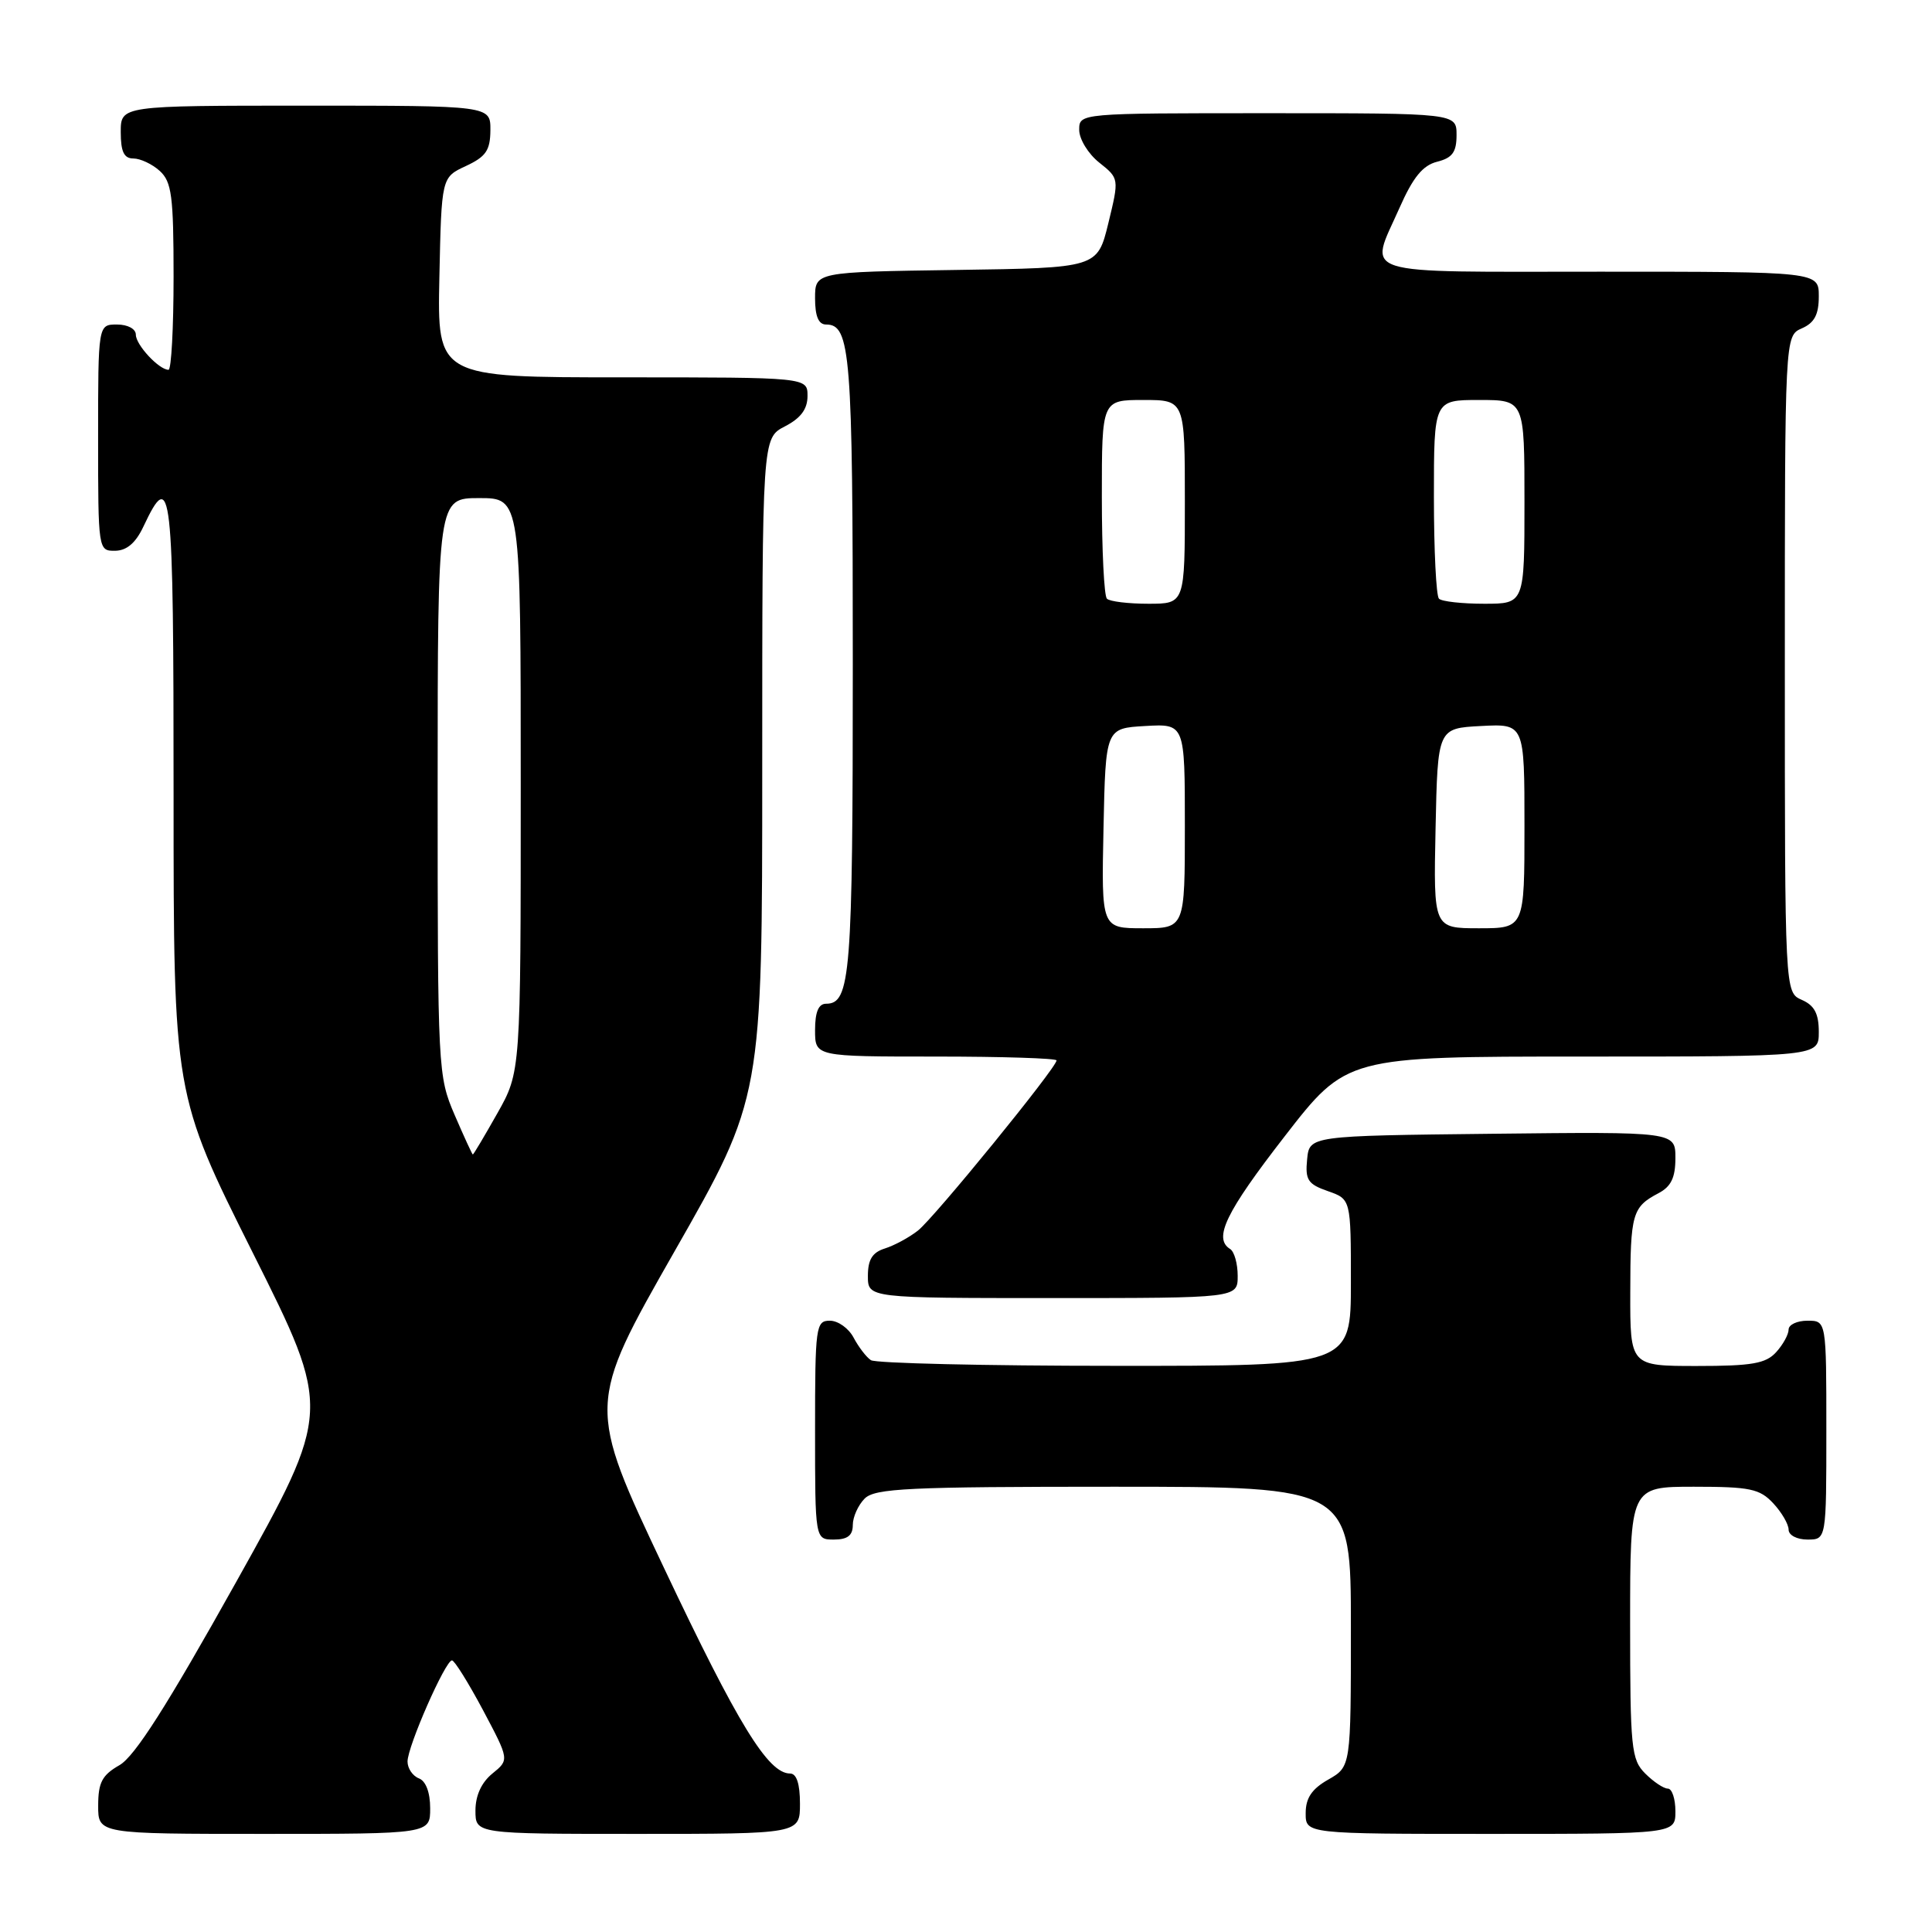 <?xml version="1.0" encoding="UTF-8" standalone="no"?>
<!DOCTYPE svg PUBLIC "-//W3C//DTD SVG 1.1//EN" "http://www.w3.org/Graphics/SVG/1.1/DTD/svg11.dtd" >
<svg xmlns="http://www.w3.org/2000/svg" xmlns:xlink="http://www.w3.org/1999/xlink" version="1.1" viewBox="0 0 256 256">
 <g >
 <path fill="currentColor"
d=" M 57.00 239.61 C 57.00 237.51 56.43 235.99 55.50 235.64 C 54.68 235.32 54.00 234.32 54.00 233.41 C 54.00 231.41 59.02 220.00 59.89 220.01 C 60.22 220.01 62.07 222.98 64.00 226.60 C 67.49 233.18 67.49 233.18 65.25 235.00 C 63.80 236.18 63.00 237.91 63.00 239.91 C 63.00 243.00 63.00 243.00 84.50 243.00 C 106.00 243.00 106.00 243.00 106.00 239.00 C 106.00 236.36 105.55 235.00 104.69 235.00 C 101.78 235.00 97.80 228.51 88.02 207.84 C 77.77 186.19 77.77 186.19 89.38 165.81 C 101.00 145.44 101.00 145.44 101.00 101.74 C 101.00 58.05 101.00 58.05 104.00 56.50 C 106.11 55.41 107.00 54.21 107.00 52.47 C 107.00 50.00 107.00 50.00 82.47 50.00 C 57.94 50.00 57.94 50.00 58.22 36.75 C 58.50 23.50 58.50 23.50 61.73 22.00 C 64.39 20.76 64.96 19.93 64.98 17.25 C 65.00 14.00 65.00 14.00 40.50 14.00 C 16.00 14.00 16.00 14.00 16.00 17.50 C 16.00 20.10 16.43 21.00 17.67 21.00 C 18.59 21.00 20.17 21.74 21.17 22.65 C 22.75 24.09 23.00 25.97 23.00 36.65 C 23.00 43.44 22.70 49.00 22.33 49.00 C 21.07 49.00 18.00 45.70 18.00 44.35 C 18.00 43.58 16.93 43.00 15.50 43.00 C 13.00 43.00 13.00 43.00 13.00 58.00 C 13.00 72.90 13.02 73.00 15.25 72.98 C 16.79 72.96 17.98 71.95 19.00 69.78 C 22.74 61.85 23.00 64.14 23.00 105.43 C 23.00 145.02 23.00 145.02 33.48 165.97 C 43.97 186.91 43.97 186.91 31.30 209.61 C 22.13 226.03 17.85 232.75 15.82 233.90 C 13.53 235.21 13.01 236.19 13.01 239.25 C 13.00 243.00 13.00 243.00 35.00 243.00 C 57.00 243.00 57.00 243.00 57.00 239.61 Z  M 222.00 240.00 C 222.00 238.35 221.55 237.00 221.00 237.00 C 220.45 237.00 219.10 236.10 218.00 235.00 C 216.15 233.15 216.00 231.67 216.00 215.00 C 216.00 197.00 216.00 197.00 224.46 197.00 C 231.88 197.00 233.17 197.27 234.96 199.19 C 236.08 200.39 237.00 201.97 237.00 202.69 C 237.00 203.42 238.10 204.00 239.50 204.00 C 242.00 204.00 242.00 204.00 242.00 189.50 C 242.00 175.00 242.00 175.00 239.50 175.00 C 238.12 175.00 237.00 175.53 237.00 176.17 C 237.00 176.82 236.26 178.17 235.35 179.17 C 233.98 180.68 232.14 181.00 224.85 181.00 C 216.00 181.00 216.00 181.00 216.02 171.25 C 216.03 160.82 216.28 159.94 219.75 158.11 C 221.43 157.23 222.00 156.04 222.00 153.45 C 222.00 149.96 222.00 149.96 197.75 150.23 C 173.50 150.50 173.50 150.50 173.20 153.63 C 172.93 156.34 173.30 156.91 175.95 157.83 C 179.00 158.90 179.00 158.90 179.00 169.95 C 179.00 181.00 179.00 181.00 147.75 180.98 C 130.56 180.98 116.00 180.64 115.40 180.23 C 114.79 179.83 113.77 178.49 113.11 177.25 C 112.46 176.01 111.05 175.00 109.96 175.00 C 108.10 175.00 108.00 175.75 108.00 189.50 C 108.00 204.00 108.00 204.00 110.50 204.00 C 112.30 204.00 113.00 203.46 113.00 202.07 C 113.00 201.01 113.71 199.44 114.57 198.57 C 115.93 197.21 120.33 197.00 147.57 197.00 C 179.00 197.00 179.00 197.00 179.00 215.55 C 179.00 234.09 179.00 234.09 176.01 235.80 C 173.82 237.04 173.01 238.25 173.01 240.25 C 173.00 243.00 173.00 243.00 197.50 243.00 C 222.00 243.00 222.00 243.00 222.00 240.00 Z  M 164.00 169.06 C 164.00 167.44 163.55 165.84 163.00 165.50 C 160.74 164.10 162.41 160.65 170.21 150.59 C 178.42 140.00 178.42 140.00 209.71 140.00 C 241.00 140.00 241.00 140.00 241.00 136.74 C 241.00 134.31 240.42 133.22 238.75 132.49 C 236.50 131.50 236.50 131.50 236.50 88.00 C 236.50 44.50 236.50 44.50 238.75 43.51 C 240.42 42.78 241.00 41.69 241.00 39.26 C 241.00 36.00 241.00 36.00 212.00 36.00 C 179.23 36.00 181.39 36.69 185.43 27.57 C 187.23 23.49 188.52 21.91 190.43 21.43 C 192.45 20.92 193.00 20.16 193.00 17.89 C 193.00 15.00 193.00 15.00 168.00 15.00 C 143.00 15.00 143.00 15.00 143.00 17.21 C 143.00 18.43 144.19 20.38 145.65 21.54 C 148.30 23.65 148.30 23.65 146.86 29.58 C 145.41 35.50 145.41 35.50 126.71 35.77 C 108.00 36.04 108.00 36.04 108.00 39.52 C 108.00 41.91 108.46 43.00 109.46 43.00 C 112.70 43.00 113.00 46.77 113.00 88.00 C 113.00 129.23 112.70 133.00 109.46 133.00 C 108.46 133.00 108.00 134.09 108.00 136.50 C 108.00 140.00 108.00 140.00 124.00 140.00 C 132.80 140.00 140.00 140.23 140.00 140.51 C 140.00 141.47 123.77 161.39 121.63 163.06 C 120.46 163.98 118.49 165.04 117.25 165.43 C 115.59 165.95 115.00 166.90 115.00 169.07 C 115.00 172.00 115.00 172.00 139.50 172.00 C 164.00 172.00 164.00 172.00 164.00 169.06 Z  M 60.24 147.73 C 58.03 142.60 57.99 141.74 57.99 104.25 C 58.00 66.00 58.00 66.00 63.50 66.00 C 69.00 66.00 69.00 66.00 69.00 104.02 C 69.00 142.03 69.00 142.03 65.90 147.52 C 64.20 150.53 62.74 152.99 62.65 152.98 C 62.57 152.97 61.48 150.61 60.24 147.73 Z  M 146.22 109.75 C 146.50 96.50 146.50 96.50 151.75 96.20 C 157.00 95.90 157.00 95.90 157.00 109.45 C 157.00 123.00 157.00 123.00 151.47 123.00 C 145.94 123.00 145.94 123.00 146.22 109.75 Z  M 190.22 109.75 C 190.50 96.50 190.50 96.50 196.25 96.20 C 202.00 95.90 202.00 95.90 202.00 109.45 C 202.00 123.00 202.00 123.00 195.97 123.00 C 189.94 123.00 189.94 123.00 190.22 109.75 Z  M 146.67 79.33 C 146.30 78.97 146.00 72.89 146.00 65.83 C 146.00 53.00 146.00 53.00 151.50 53.00 C 157.00 53.00 157.00 53.00 157.00 66.50 C 157.00 80.00 157.00 80.00 152.17 80.00 C 149.51 80.00 147.03 79.70 146.67 79.33 Z  M 190.67 79.33 C 190.30 78.97 190.00 72.89 190.00 65.83 C 190.00 53.00 190.00 53.00 196.00 53.00 C 202.00 53.00 202.00 53.00 202.00 66.50 C 202.00 80.00 202.00 80.00 196.67 80.00 C 193.73 80.00 191.03 79.70 190.67 79.33 Z "/>
</g>
</svg>